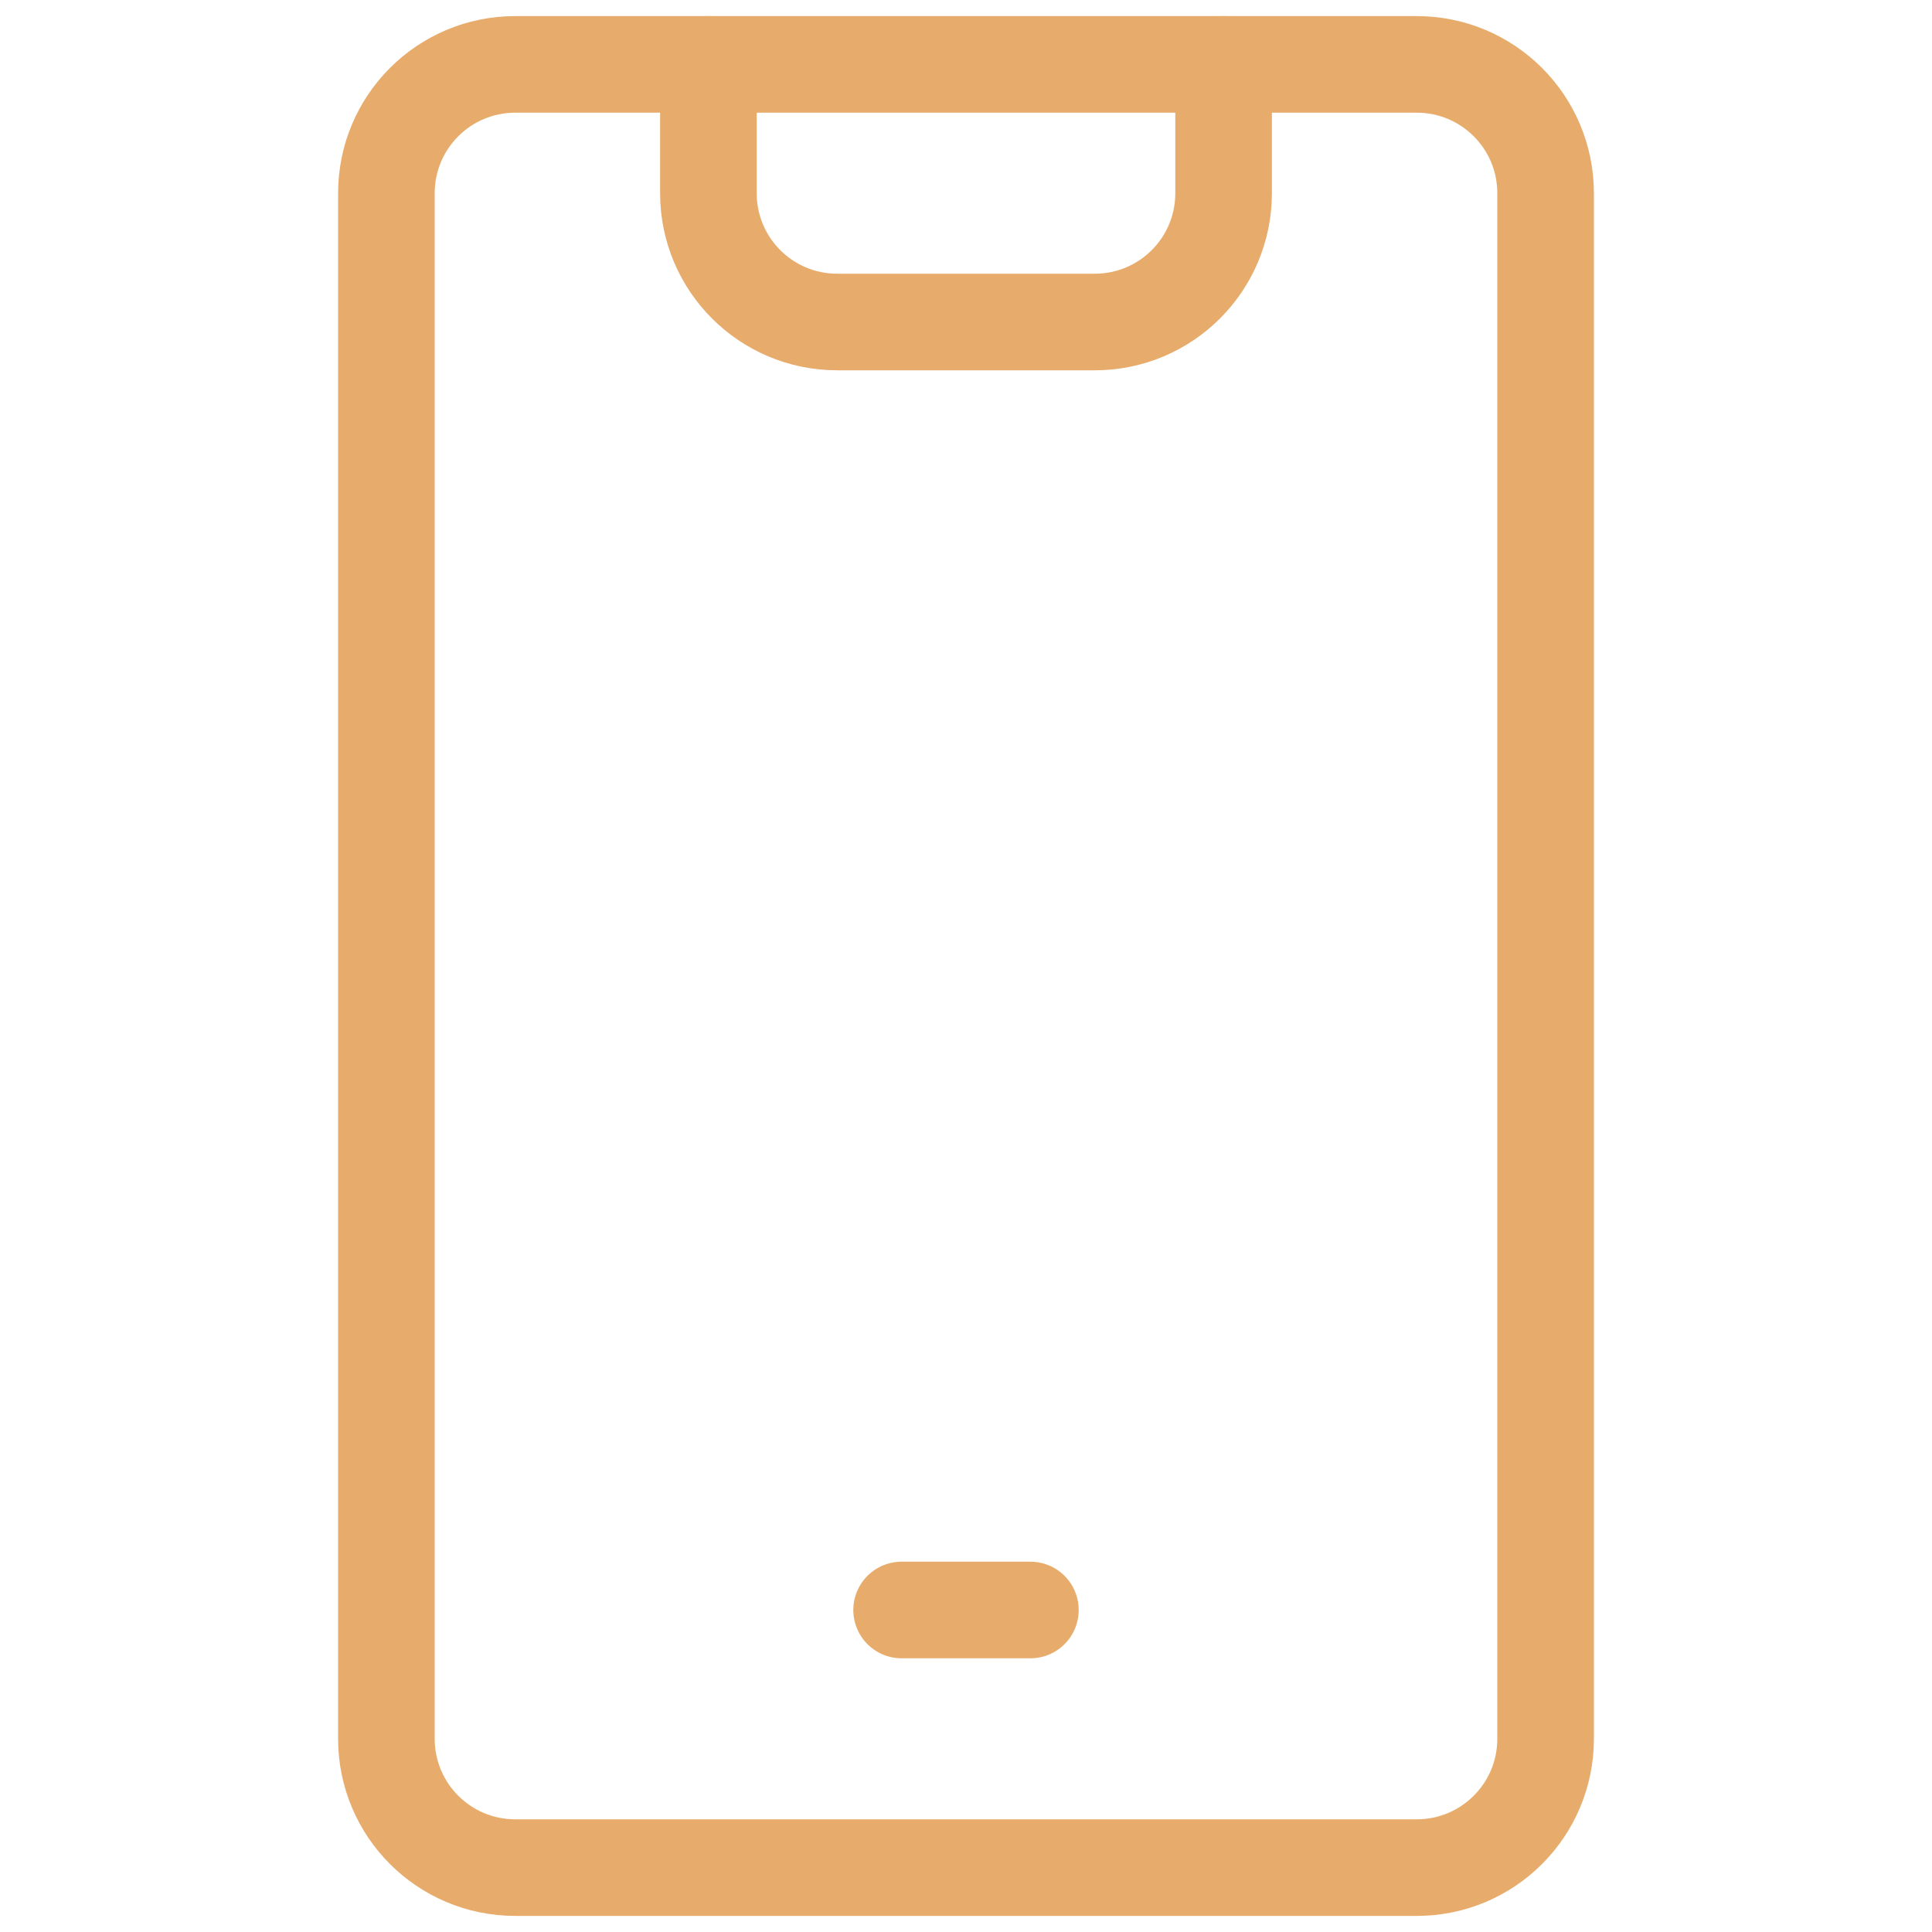<?xml version="1.0" encoding="UTF-8"?>
<svg width="30px" height="30px" viewBox="0 0 30 30" version="1.1" xmlns="http://www.w3.org/2000/svg" xmlns:xlink="http://www.w3.org/1999/xlink">
    <title>chamada</title>
    <g id="chamada" stroke="none" stroke-width="1" fill="none" fill-rule="evenodd">
        <rect id="Rectangle" fill="#FFFFFF" x="0" y="0" width="30" height="30"></rect>
        <g id="Group-5" transform="translate(6, 1)" stroke="#E7AC6C" stroke-linecap="round" stroke-linejoin="round" stroke-width="1.5">
            <path d="M2,0 L16,0 C17.105,-2.02906125e-16 18,0.895 18,2 L18,26 C18,27.105 17.105,28 16,28 L2,28 C0.895,28 1.3527075e-16,27.105 0,26 L0,2 C-1.3527075e-16,0.895 0.895,2.02906125e-16 2,0 Z" id="Rectangle"></path>
            <line x1="8" y1="24" x2="10" y2="24" id="Path"></line>
            <path d="M13,0 L13,2 C13,3.105 12.105,4 11,4 L7,4 C5.895,4 5,3.105 5,2 L5,0" id="Path"></path>
        </g>
    </g>
</svg>